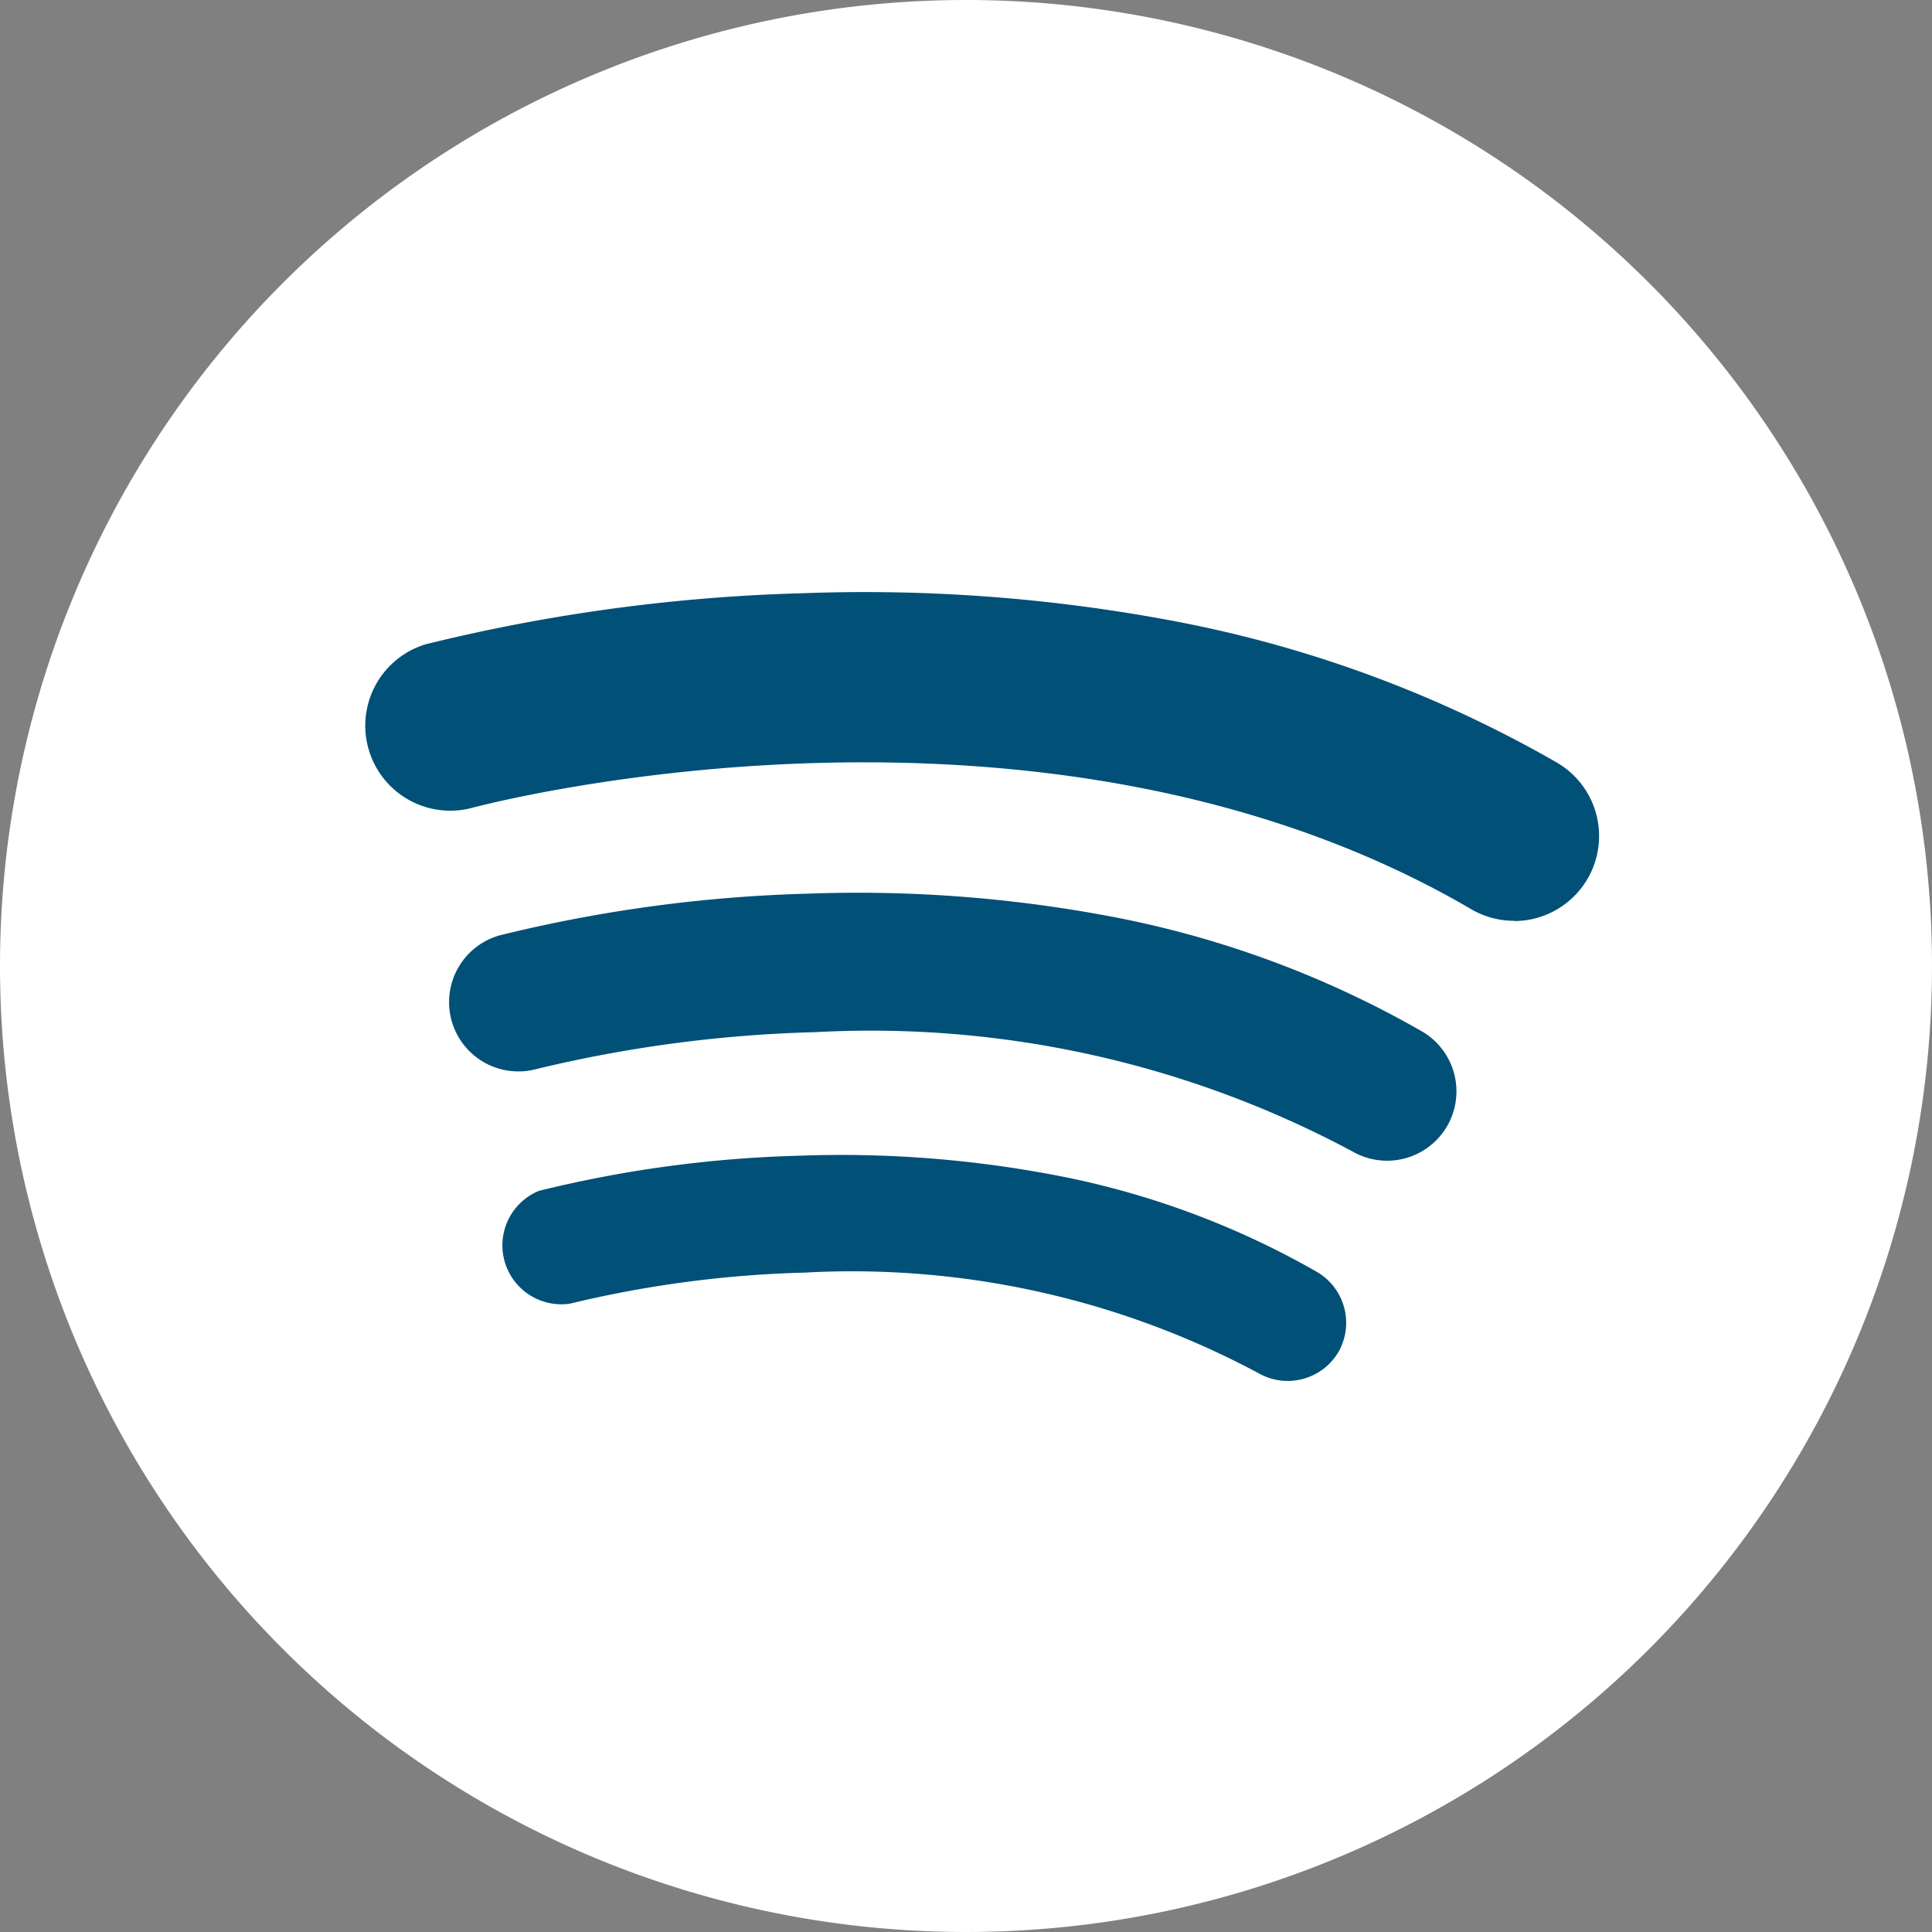<svg xmlns="http://www.w3.org/2000/svg" width="22.95" height="22.95" viewBox="0 0 22.95 22.95">
  <rect x="0" y="0" width="22.95" height="22.95" fill="#808080" stroke="none"/>
  <g id="Grupo_200" data-name="Grupo 200" transform="translate(-721 -8037.672)">
    <path id="Trazado_108" data-name="Trazado 108" d="M11.475,0A11.475,11.475,0,1,1,0,11.475,11.475,11.475,0,0,1,11.475,0Z" transform="translate(721 8037.672)" fill="#fff"/>
    <path id="Trazado_50" data-name="Trazado 50" d="M354.432,164.416a.7.7,0,0,1-.95.249,10.232,10.232,0,0,0-5.385-1.194,13.349,13.349,0,0,0-2.793.369.7.7,0,0,1-.368-1.34,14.434,14.434,0,0,1,3.08-.417,13.558,13.558,0,0,1,2.967.215,10.009,10.009,0,0,1,3.2,1.168A.7.7,0,0,1,354.432,164.416Z" transform="translate(382.466 7889.318)" fill="#005077"/>
    <path id="Trazado_51" data-name="Trazado 51" d="M355.572,160.877a.824.824,0,0,1-1.126.3,12.124,12.124,0,0,0-6.379-1.416,15.831,15.831,0,0,0-3.309.437.823.823,0,0,1-.436-1.588,17.151,17.151,0,0,1,3.649-.494,16.149,16.149,0,0,1,3.516.254,11.861,11.861,0,0,1,3.79,1.384A.824.824,0,0,1,355.572,160.877Z" transform="translate(382.618 7890.172)" fill="#005077"/>
    <path id="Trazado_52" data-name="Trazado 52" d="M356.087,157.459a1.006,1.006,0,0,1-.509-.138c-5.144-3.006-11.815-1.219-11.882-1.2a1.01,1.01,0,0,1-.536-1.947,21.024,21.024,0,0,1,4.476-.606,19.741,19.741,0,0,1,4.312.312,14.55,14.55,0,0,1,4.649,1.7,1.01,1.01,0,0,1-.51,1.882Z" transform="translate(382.898 7891.151)" fill="#005077"/>
  </g>
</svg>
